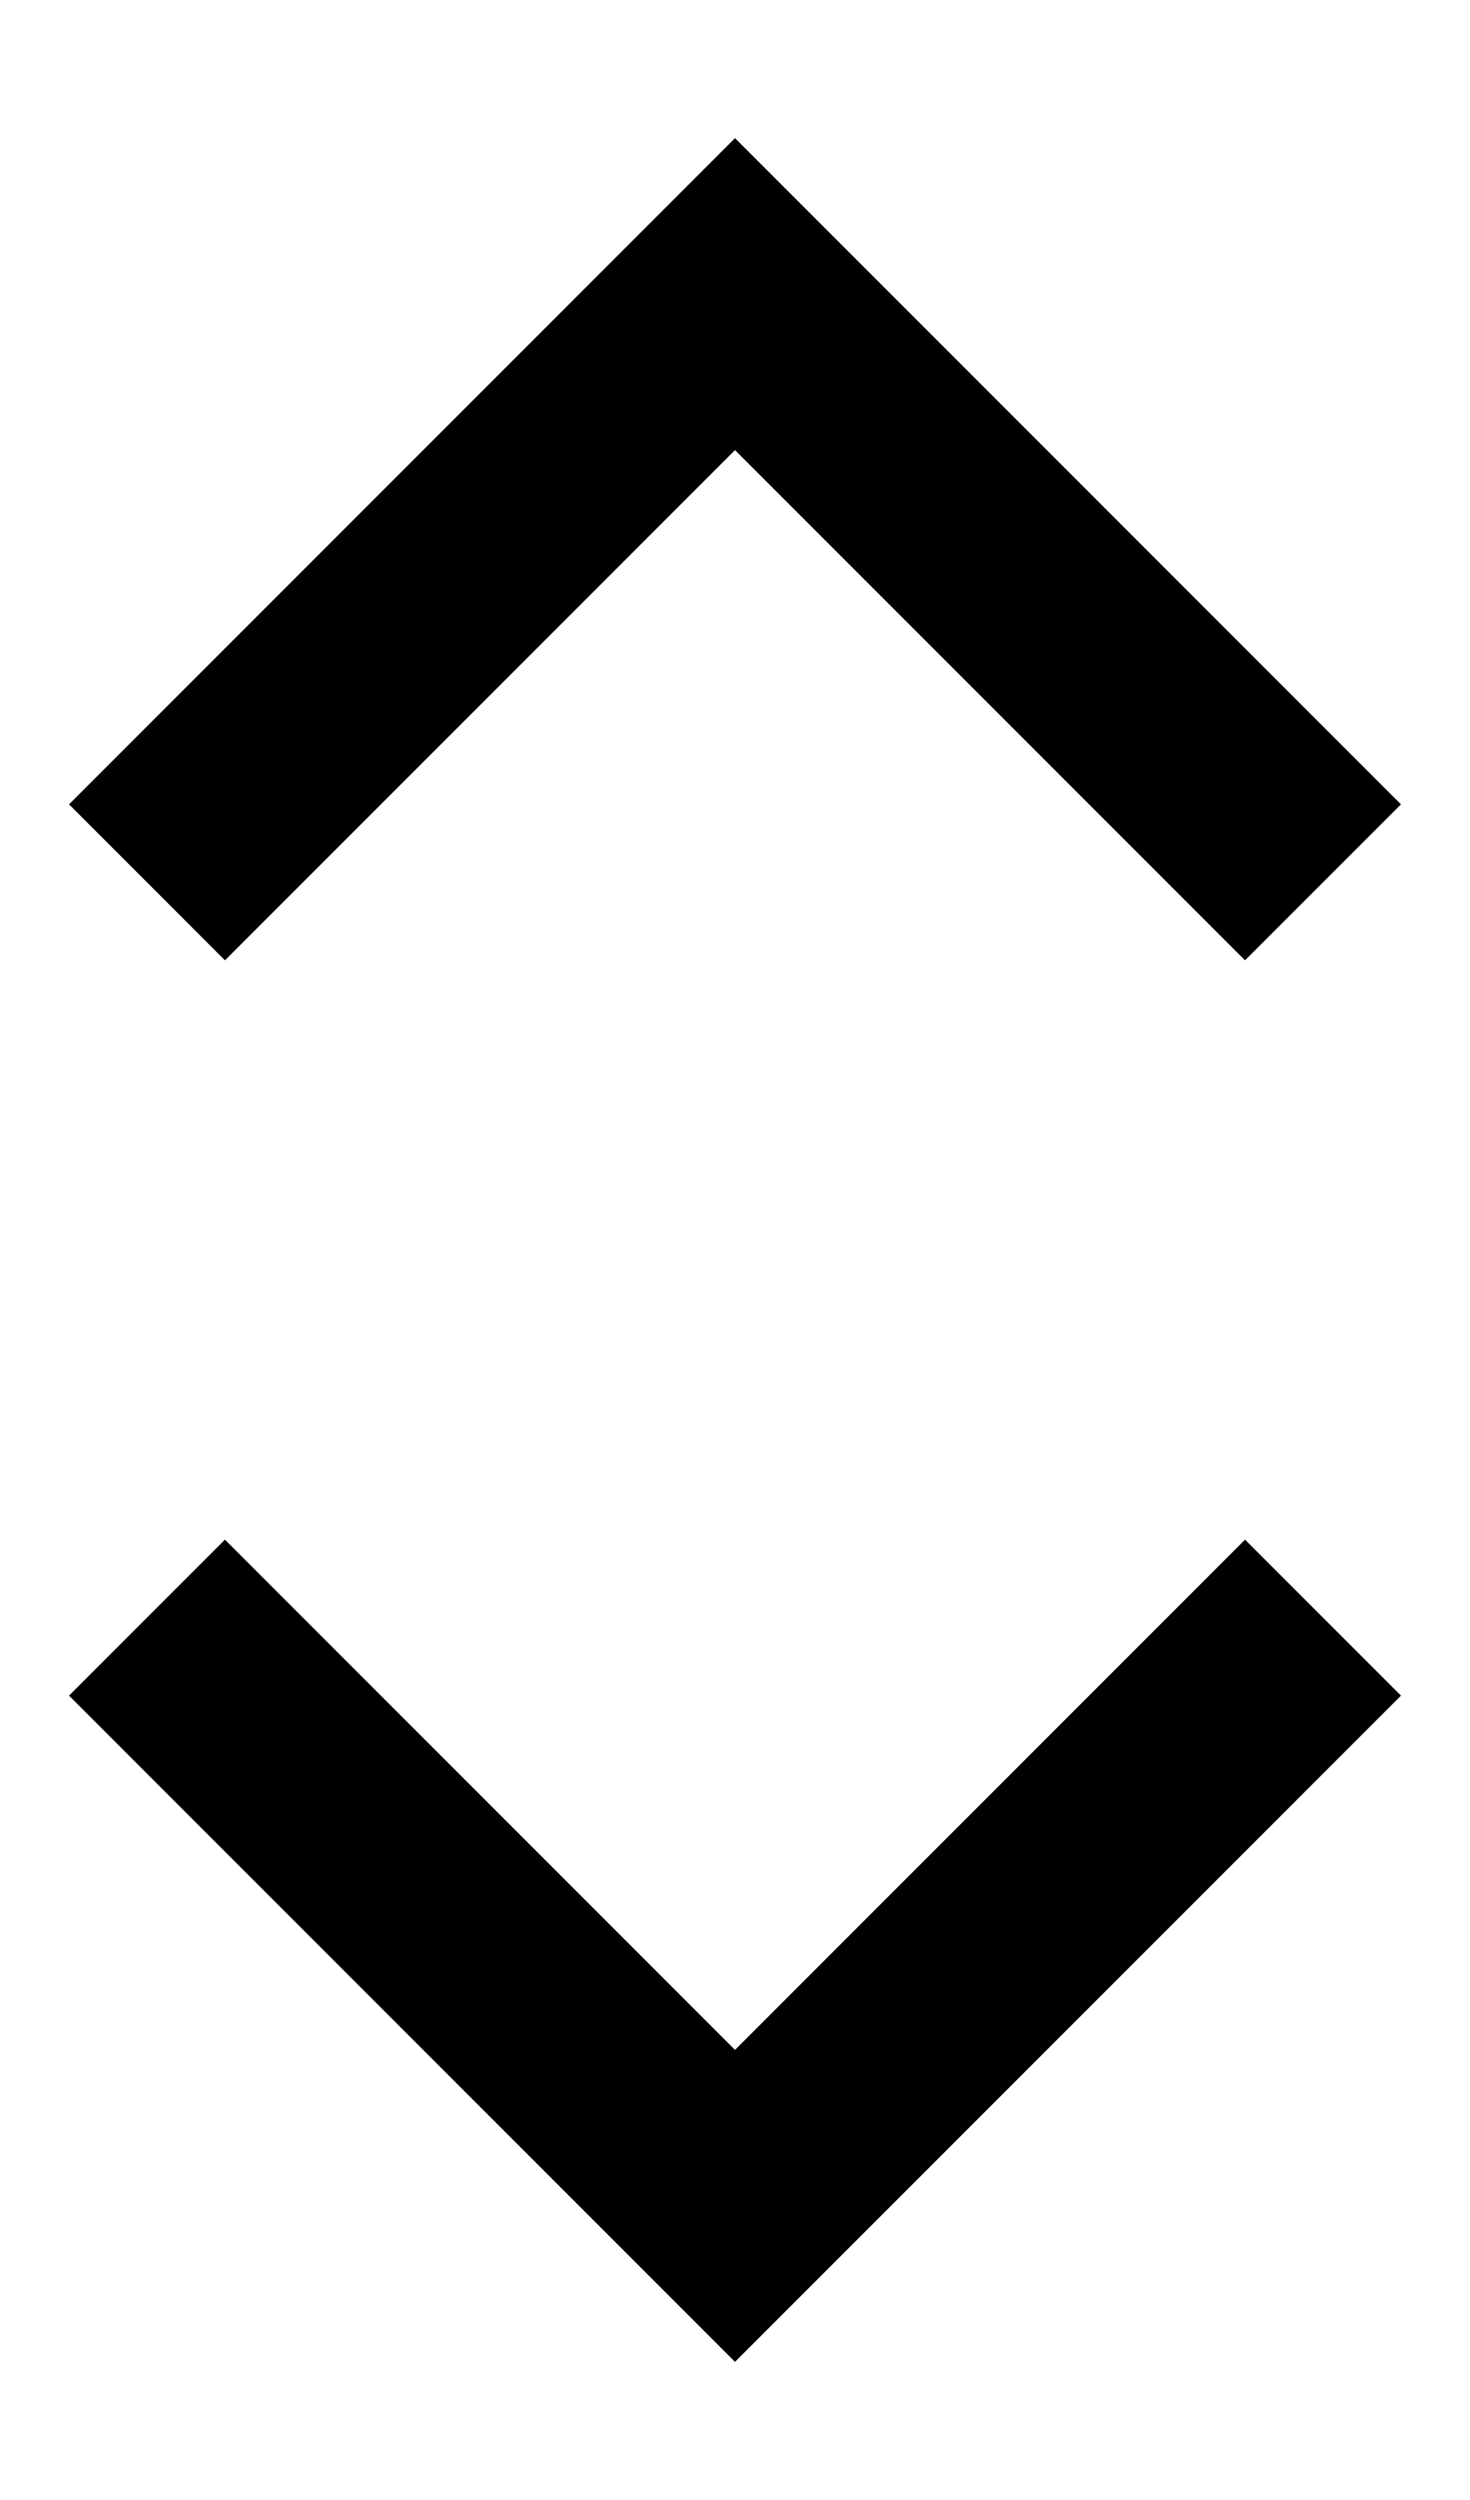 <svg width="10" height="17" viewBox="0 0 10 17" fill="none" xmlns="http://www.w3.org/2000/svg">
<path d="M1 6L5 2L9 6" stroke="black" stroke-width="1.5"/>
<path d="M9 11L5 15L1 11" stroke="black" stroke-width="1.5"/>
</svg>
